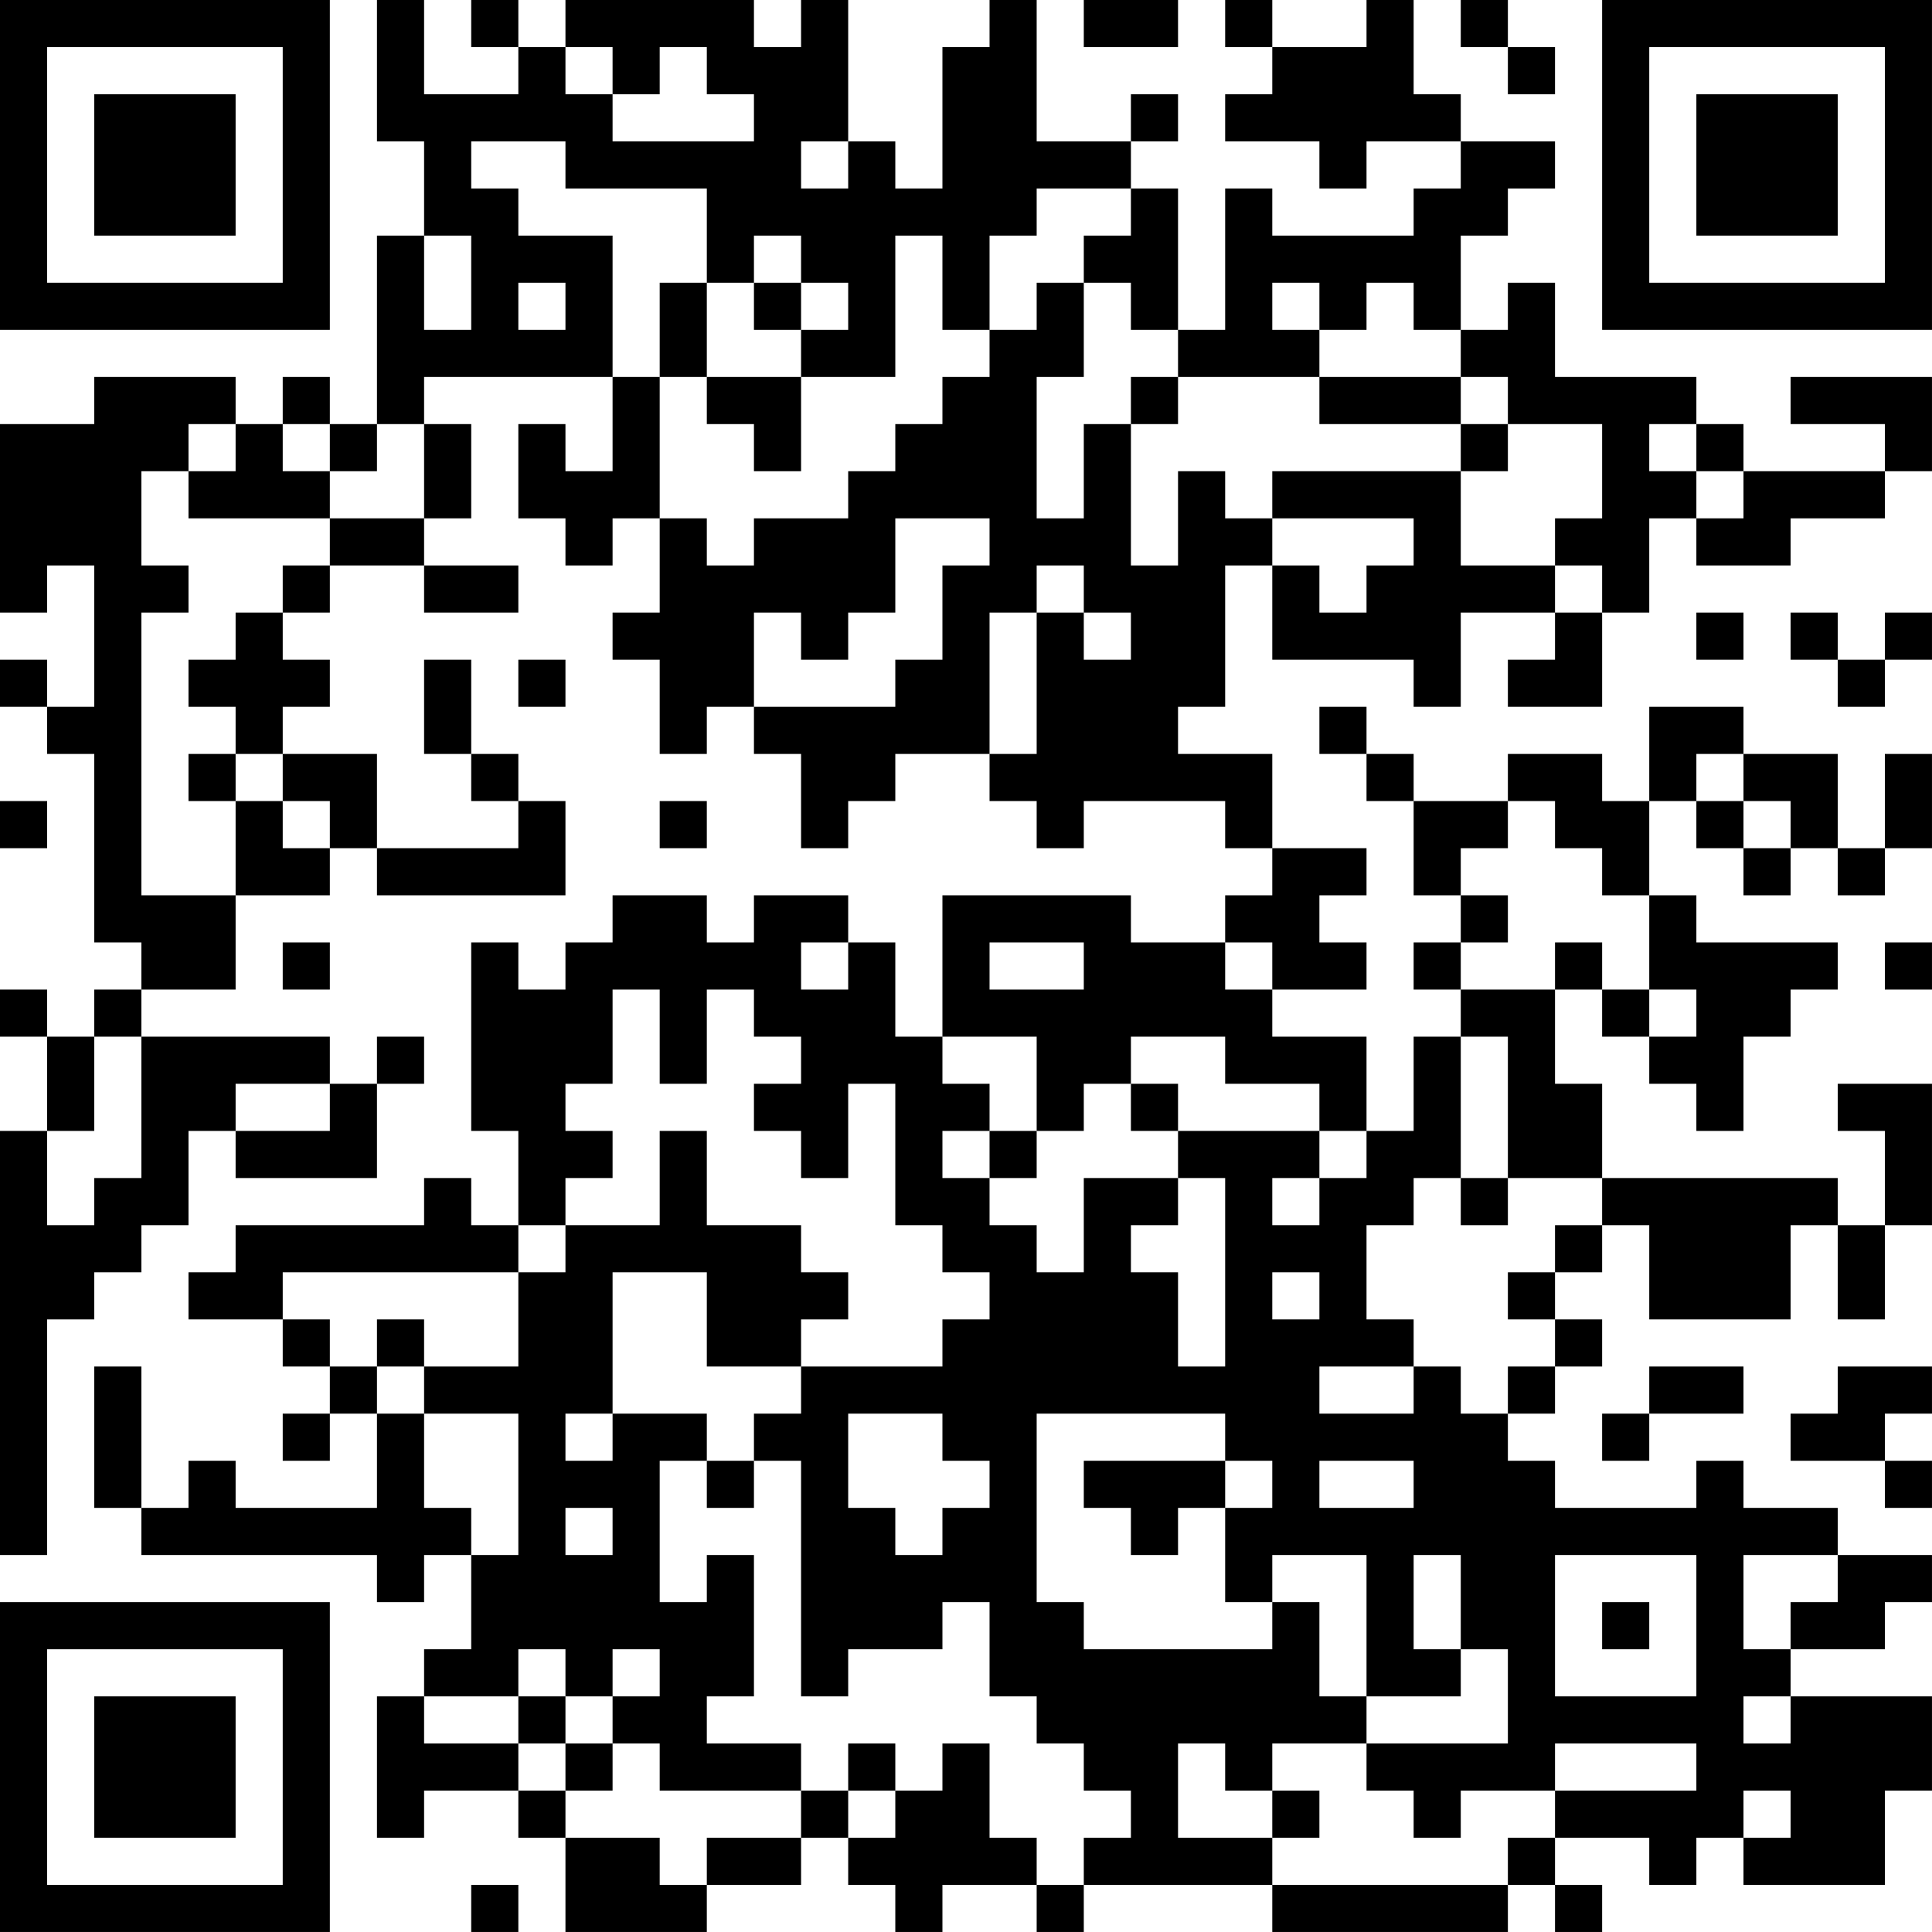 <?xml version="1.0" encoding="UTF-8"?>
<svg xmlns="http://www.w3.org/2000/svg" version="1.1" width="200" height="200" viewBox="0 0 200 200"><rect x="0" y="0" width="200" height="200" fill="#ffffff"/><g transform="scale(4.878)"><g transform="translate(0,0)"><path fill-rule="evenodd" d="M8 0L8 3L9 3L9 5L8 5L8 9L7 9L7 8L6 8L6 9L5 9L5 8L2 8L2 9L0 9L0 13L1 13L1 12L2 12L2 15L1 15L1 14L0 14L0 15L1 15L1 16L2 16L2 20L3 20L3 21L2 21L2 22L1 22L1 21L0 21L0 22L1 22L1 24L0 24L0 33L1 33L1 28L2 28L2 27L3 27L3 26L4 26L4 24L5 24L5 25L8 25L8 23L9 23L9 22L8 22L8 23L7 23L7 22L3 22L3 21L5 21L5 19L7 19L7 18L8 18L8 19L12 19L12 17L11 17L11 16L10 16L10 14L9 14L9 16L10 16L10 17L11 17L11 18L8 18L8 16L6 16L6 15L7 15L7 14L6 14L6 13L7 13L7 12L9 12L9 13L11 13L11 12L9 12L9 11L10 11L10 9L9 9L9 8L13 8L13 10L12 10L12 9L11 9L11 11L12 11L12 12L13 12L13 11L14 11L14 13L13 13L13 14L14 14L14 16L15 16L15 15L16 15L16 16L17 16L17 18L18 18L18 17L19 17L19 16L21 16L21 17L22 17L22 18L23 18L23 17L26 17L26 18L27 18L27 19L26 19L26 20L24 20L24 19L20 19L20 22L19 22L19 20L18 20L18 19L16 19L16 20L15 20L15 19L13 19L13 20L12 20L12 21L11 21L11 20L10 20L10 24L11 24L11 26L10 26L10 25L9 25L9 26L5 26L5 27L4 27L4 28L6 28L6 29L7 29L7 30L6 30L6 31L7 31L7 30L8 30L8 32L5 32L5 31L4 31L4 32L3 32L3 29L2 29L2 32L3 32L3 33L8 33L8 34L9 34L9 33L10 33L10 35L9 35L9 36L8 36L8 39L9 39L9 38L11 38L11 39L12 39L12 41L15 41L15 40L17 40L17 39L18 39L18 40L19 40L19 41L20 41L20 40L22 40L22 41L23 41L23 40L27 40L27 41L32 41L32 40L33 40L33 41L34 41L34 40L33 40L33 39L35 39L35 40L36 40L36 39L37 39L37 40L40 40L40 38L41 38L41 36L38 36L38 35L40 35L40 34L41 34L41 33L39 33L39 32L37 32L37 31L36 31L36 32L33 32L33 31L32 31L32 30L33 30L33 29L34 29L34 28L33 28L33 27L34 27L34 26L35 26L35 28L38 28L38 26L39 26L39 28L40 28L40 26L41 26L41 23L39 23L39 24L40 24L40 26L39 26L39 25L34 25L34 23L33 23L33 21L34 21L34 22L35 22L35 23L36 23L36 24L37 24L37 22L38 22L38 21L39 21L39 20L36 20L36 19L35 19L35 17L36 17L36 18L37 18L37 19L38 19L38 18L39 18L39 19L40 19L40 18L41 18L41 16L40 16L40 18L39 18L39 16L37 16L37 15L35 15L35 17L34 17L34 16L32 16L32 17L30 17L30 16L29 16L29 15L28 15L28 16L29 16L29 17L30 17L30 19L31 19L31 20L30 20L30 21L31 21L31 22L30 22L30 24L29 24L29 22L27 22L27 21L29 21L29 20L28 20L28 19L29 19L29 18L27 18L27 16L25 16L25 15L26 15L26 12L27 12L27 14L30 14L30 15L31 15L31 13L33 13L33 14L32 14L32 15L34 15L34 13L35 13L35 11L36 11L36 12L38 12L38 11L40 11L40 10L41 10L41 8L38 8L38 9L40 9L40 10L37 10L37 9L36 9L36 8L33 8L33 6L32 6L32 7L31 7L31 5L32 5L32 4L33 4L33 3L31 3L31 2L30 2L30 0L29 0L29 1L27 1L27 0L26 0L26 1L27 1L27 2L26 2L26 3L28 3L28 4L29 4L29 3L31 3L31 4L30 4L30 5L27 5L27 4L26 4L26 7L25 7L25 4L24 4L24 3L25 3L25 2L24 2L24 3L22 3L22 0L21 0L21 1L20 1L20 4L19 4L19 3L18 3L18 0L17 0L17 1L16 1L16 0L12 0L12 1L11 1L11 0L10 0L10 1L11 1L11 2L9 2L9 0ZM23 0L23 1L25 1L25 0ZM31 0L31 1L32 1L32 2L33 2L33 1L32 1L32 0ZM12 1L12 2L13 2L13 3L16 3L16 2L15 2L15 1L14 1L14 2L13 2L13 1ZM10 3L10 4L11 4L11 5L13 5L13 8L14 8L14 11L15 11L15 12L16 12L16 11L18 11L18 10L19 10L19 9L20 9L20 8L21 8L21 7L22 7L22 6L23 6L23 8L22 8L22 11L23 11L23 9L24 9L24 12L25 12L25 10L26 10L26 11L27 11L27 12L28 12L28 13L29 13L29 12L30 12L30 11L27 11L27 10L31 10L31 12L33 12L33 13L34 13L34 12L33 12L33 11L34 11L34 9L32 9L32 8L31 8L31 7L30 7L30 6L29 6L29 7L28 7L28 6L27 6L27 7L28 7L28 8L25 8L25 7L24 7L24 6L23 6L23 5L24 5L24 4L22 4L22 5L21 5L21 7L20 7L20 5L19 5L19 8L17 8L17 7L18 7L18 6L17 6L17 5L16 5L16 6L15 6L15 4L12 4L12 3ZM17 3L17 4L18 4L18 3ZM9 5L9 7L10 7L10 5ZM11 6L11 7L12 7L12 6ZM14 6L14 8L15 8L15 9L16 9L16 10L17 10L17 8L15 8L15 6ZM16 6L16 7L17 7L17 6ZM24 8L24 9L25 9L25 8ZM28 8L28 9L31 9L31 10L32 10L32 9L31 9L31 8ZM4 9L4 10L3 10L3 12L4 12L4 13L3 13L3 19L5 19L5 17L6 17L6 18L7 18L7 17L6 17L6 16L5 16L5 15L4 15L4 14L5 14L5 13L6 13L6 12L7 12L7 11L9 11L9 9L8 9L8 10L7 10L7 9L6 9L6 10L7 10L7 11L4 11L4 10L5 10L5 9ZM35 9L35 10L36 10L36 11L37 11L37 10L36 10L36 9ZM19 11L19 13L18 13L18 14L17 14L17 13L16 13L16 15L19 15L19 14L20 14L20 12L21 12L21 11ZM22 12L22 13L21 13L21 16L22 16L22 13L23 13L23 14L24 14L24 13L23 13L23 12ZM36 13L36 14L37 14L37 13ZM38 13L38 14L39 14L39 15L40 15L40 14L41 14L41 13L40 13L40 14L39 14L39 13ZM11 14L11 15L12 15L12 14ZM4 16L4 17L5 17L5 16ZM36 16L36 17L37 17L37 18L38 18L38 17L37 17L37 16ZM0 17L0 18L1 18L1 17ZM14 17L14 18L15 18L15 17ZM32 17L32 18L31 18L31 19L32 19L32 20L31 20L31 21L33 21L33 20L34 20L34 21L35 21L35 22L36 22L36 21L35 21L35 19L34 19L34 18L33 18L33 17ZM6 20L6 21L7 21L7 20ZM17 20L17 21L18 21L18 20ZM21 20L21 21L23 21L23 20ZM26 20L26 21L27 21L27 20ZM40 20L40 21L41 21L41 20ZM13 21L13 23L12 23L12 24L13 24L13 25L12 25L12 26L11 26L11 27L6 27L6 28L7 28L7 29L8 29L8 30L9 30L9 32L10 32L10 33L11 33L11 30L9 30L9 29L11 29L11 27L12 27L12 26L14 26L14 24L15 24L15 26L17 26L17 27L18 27L18 28L17 28L17 29L15 29L15 27L13 27L13 30L12 30L12 31L13 31L13 30L15 30L15 31L14 31L14 34L15 34L15 33L16 33L16 36L15 36L15 37L17 37L17 38L14 38L14 37L13 37L13 36L14 36L14 35L13 35L13 36L12 36L12 35L11 35L11 36L9 36L9 37L11 37L11 38L12 38L12 39L14 39L14 40L15 40L15 39L17 39L17 38L18 38L18 39L19 39L19 38L20 38L20 37L21 37L21 39L22 39L22 40L23 40L23 39L24 39L24 38L23 38L23 37L22 37L22 36L21 36L21 34L20 34L20 35L18 35L18 36L17 36L17 31L16 31L16 30L17 30L17 29L20 29L20 28L21 28L21 27L20 27L20 26L19 26L19 23L18 23L18 25L17 25L17 24L16 24L16 23L17 23L17 22L16 22L16 21L15 21L15 23L14 23L14 21ZM2 22L2 24L1 24L1 26L2 26L2 25L3 25L3 22ZM20 22L20 23L21 23L21 24L20 24L20 25L21 25L21 26L22 26L22 27L23 27L23 25L25 25L25 26L24 26L24 27L25 27L25 29L26 29L26 25L25 25L25 24L28 24L28 25L27 25L27 26L28 26L28 25L29 25L29 24L28 24L28 23L26 23L26 22L24 22L24 23L23 23L23 24L22 24L22 22ZM31 22L31 25L30 25L30 26L29 26L29 28L30 28L30 29L28 29L28 30L30 30L30 29L31 29L31 30L32 30L32 29L33 29L33 28L32 28L32 27L33 27L33 26L34 26L34 25L32 25L32 22ZM5 23L5 24L7 24L7 23ZM24 23L24 24L25 24L25 23ZM21 24L21 25L22 25L22 24ZM31 25L31 26L32 26L32 25ZM27 27L27 28L28 28L28 27ZM8 28L8 29L9 29L9 28ZM35 29L35 30L34 30L34 31L35 31L35 30L37 30L37 29ZM39 29L39 30L38 30L38 31L40 31L40 32L41 32L41 31L40 31L40 30L41 30L41 29ZM18 30L18 32L19 32L19 33L20 33L20 32L21 32L21 31L20 31L20 30ZM22 30L22 34L23 34L23 35L27 35L27 34L28 34L28 36L29 36L29 37L27 37L27 38L26 38L26 37L25 37L25 39L27 39L27 40L32 40L32 39L33 39L33 38L36 38L36 37L33 37L33 38L31 38L31 39L30 39L30 38L29 38L29 37L32 37L32 35L31 35L31 33L30 33L30 35L31 35L31 36L29 36L29 33L27 33L27 34L26 34L26 32L27 32L27 31L26 31L26 30ZM15 31L15 32L16 32L16 31ZM23 31L23 32L24 32L24 33L25 33L25 32L26 32L26 31ZM28 31L28 32L30 32L30 31ZM12 32L12 33L13 33L13 32ZM33 33L33 36L36 36L36 33ZM37 33L37 35L38 35L38 34L39 34L39 33ZM34 34L34 35L35 35L35 34ZM11 36L11 37L12 37L12 38L13 38L13 37L12 37L12 36ZM37 36L37 37L38 37L38 36ZM18 37L18 38L19 38L19 37ZM27 38L27 39L28 39L28 38ZM37 38L37 39L38 39L38 38ZM10 40L10 41L11 41L11 40ZM0 0L0 7L7 7L7 0ZM1 1L1 6L6 6L6 1ZM2 2L2 5L5 5L5 2ZM34 0L34 7L41 7L41 0ZM35 1L35 6L40 6L40 1ZM36 2L36 5L39 5L39 2ZM0 34L0 41L7 41L7 34ZM1 35L1 40L6 40L6 35ZM2 36L2 39L5 39L5 36Z" fill="#000000"/></g></g></svg>
